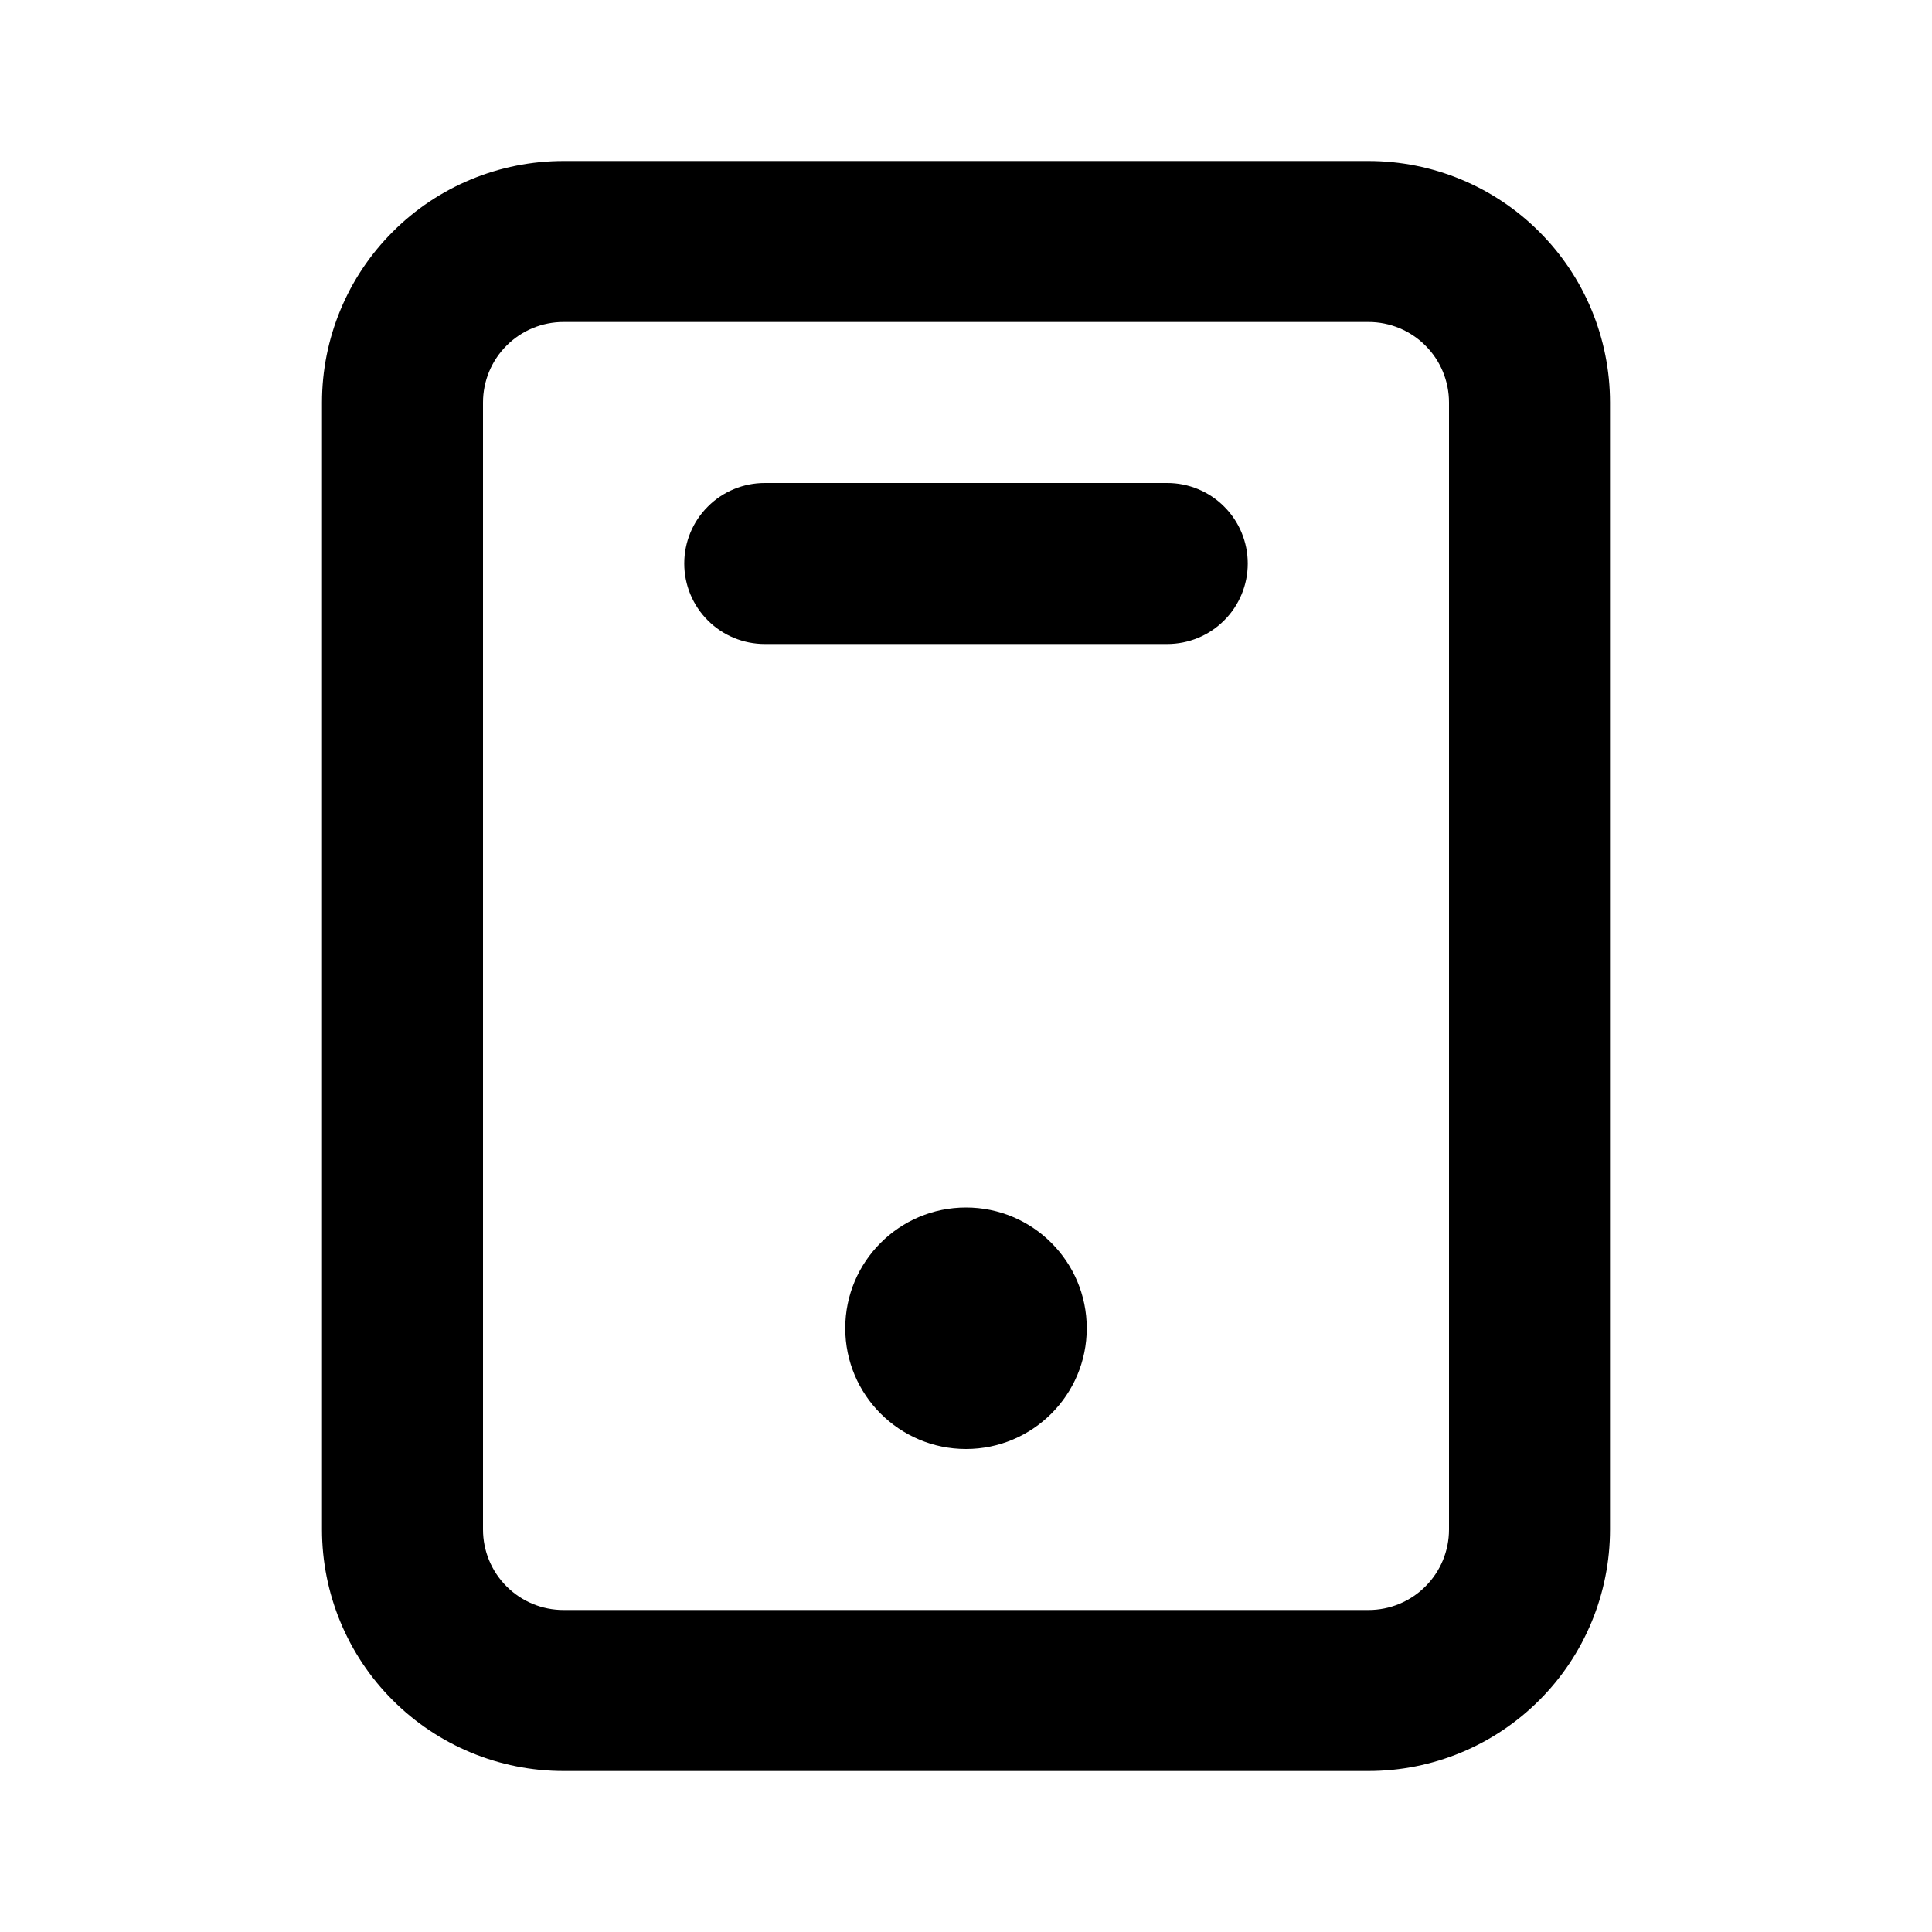 <svg width="24" height="24" viewBox="0 0 24 24" fill="none" xmlns="http://www.w3.org/2000/svg">
<g clip-path="url(#clip0_201_68530)">
<path d="M17 2H7C6.204 2 5.441 2.316 4.879 2.879C4.316 3.441 4 4.204 4 5V19C4 19.796 4.316 20.559 4.879 21.121C5.441 21.684 6.204 22 7 22H17C17.796 22 18.559 21.684 19.121 21.121C19.684 20.559 20 19.796 20 19V5C20 4.204 19.684 3.441 19.121 2.879C18.559 2.316 17.796 2 17 2ZM18 19C18 19.265 17.895 19.52 17.707 19.707C17.52 19.895 17.265 20 17 20H7C6.735 20 6.48 19.895 6.293 19.707C6.105 19.52 6 19.265 6 19V5C6 4.735 6.105 4.48 6.293 4.293C6.48 4.105 6.735 4 7 4H17C17.265 4 17.52 4.105 17.707 4.293C17.895 4.48 18 4.735 18 5V19Z" fill="black"/>
<path d="M12 18C12.828 18 13.5 17.328 13.5 16.5C13.5 15.672 12.828 15 12 15C11.172 15 10.5 15.672 10.5 16.5C10.5 17.328 11.172 18 12 18Z" fill="black"/>
<path d="M14.5 6H9.5C9.235 6 8.98 6.105 8.793 6.293C8.605 6.48 8.5 6.735 8.5 7C8.5 7.265 8.605 7.52 8.793 7.707C8.98 7.895 9.235 8 9.5 8H14.5C14.765 8 15.02 7.895 15.207 7.707C15.395 7.52 15.5 7.265 15.5 7C15.5 6.735 15.395 6.48 15.207 6.293C15.02 6.105 14.765 6 14.5 6Z" fill="black"/>
</g>
<defs>
<clipPath id="clip0_201_68530">
<rect width="24" height="24" fill="white"/>
</clipPath>
</defs>
</svg>
